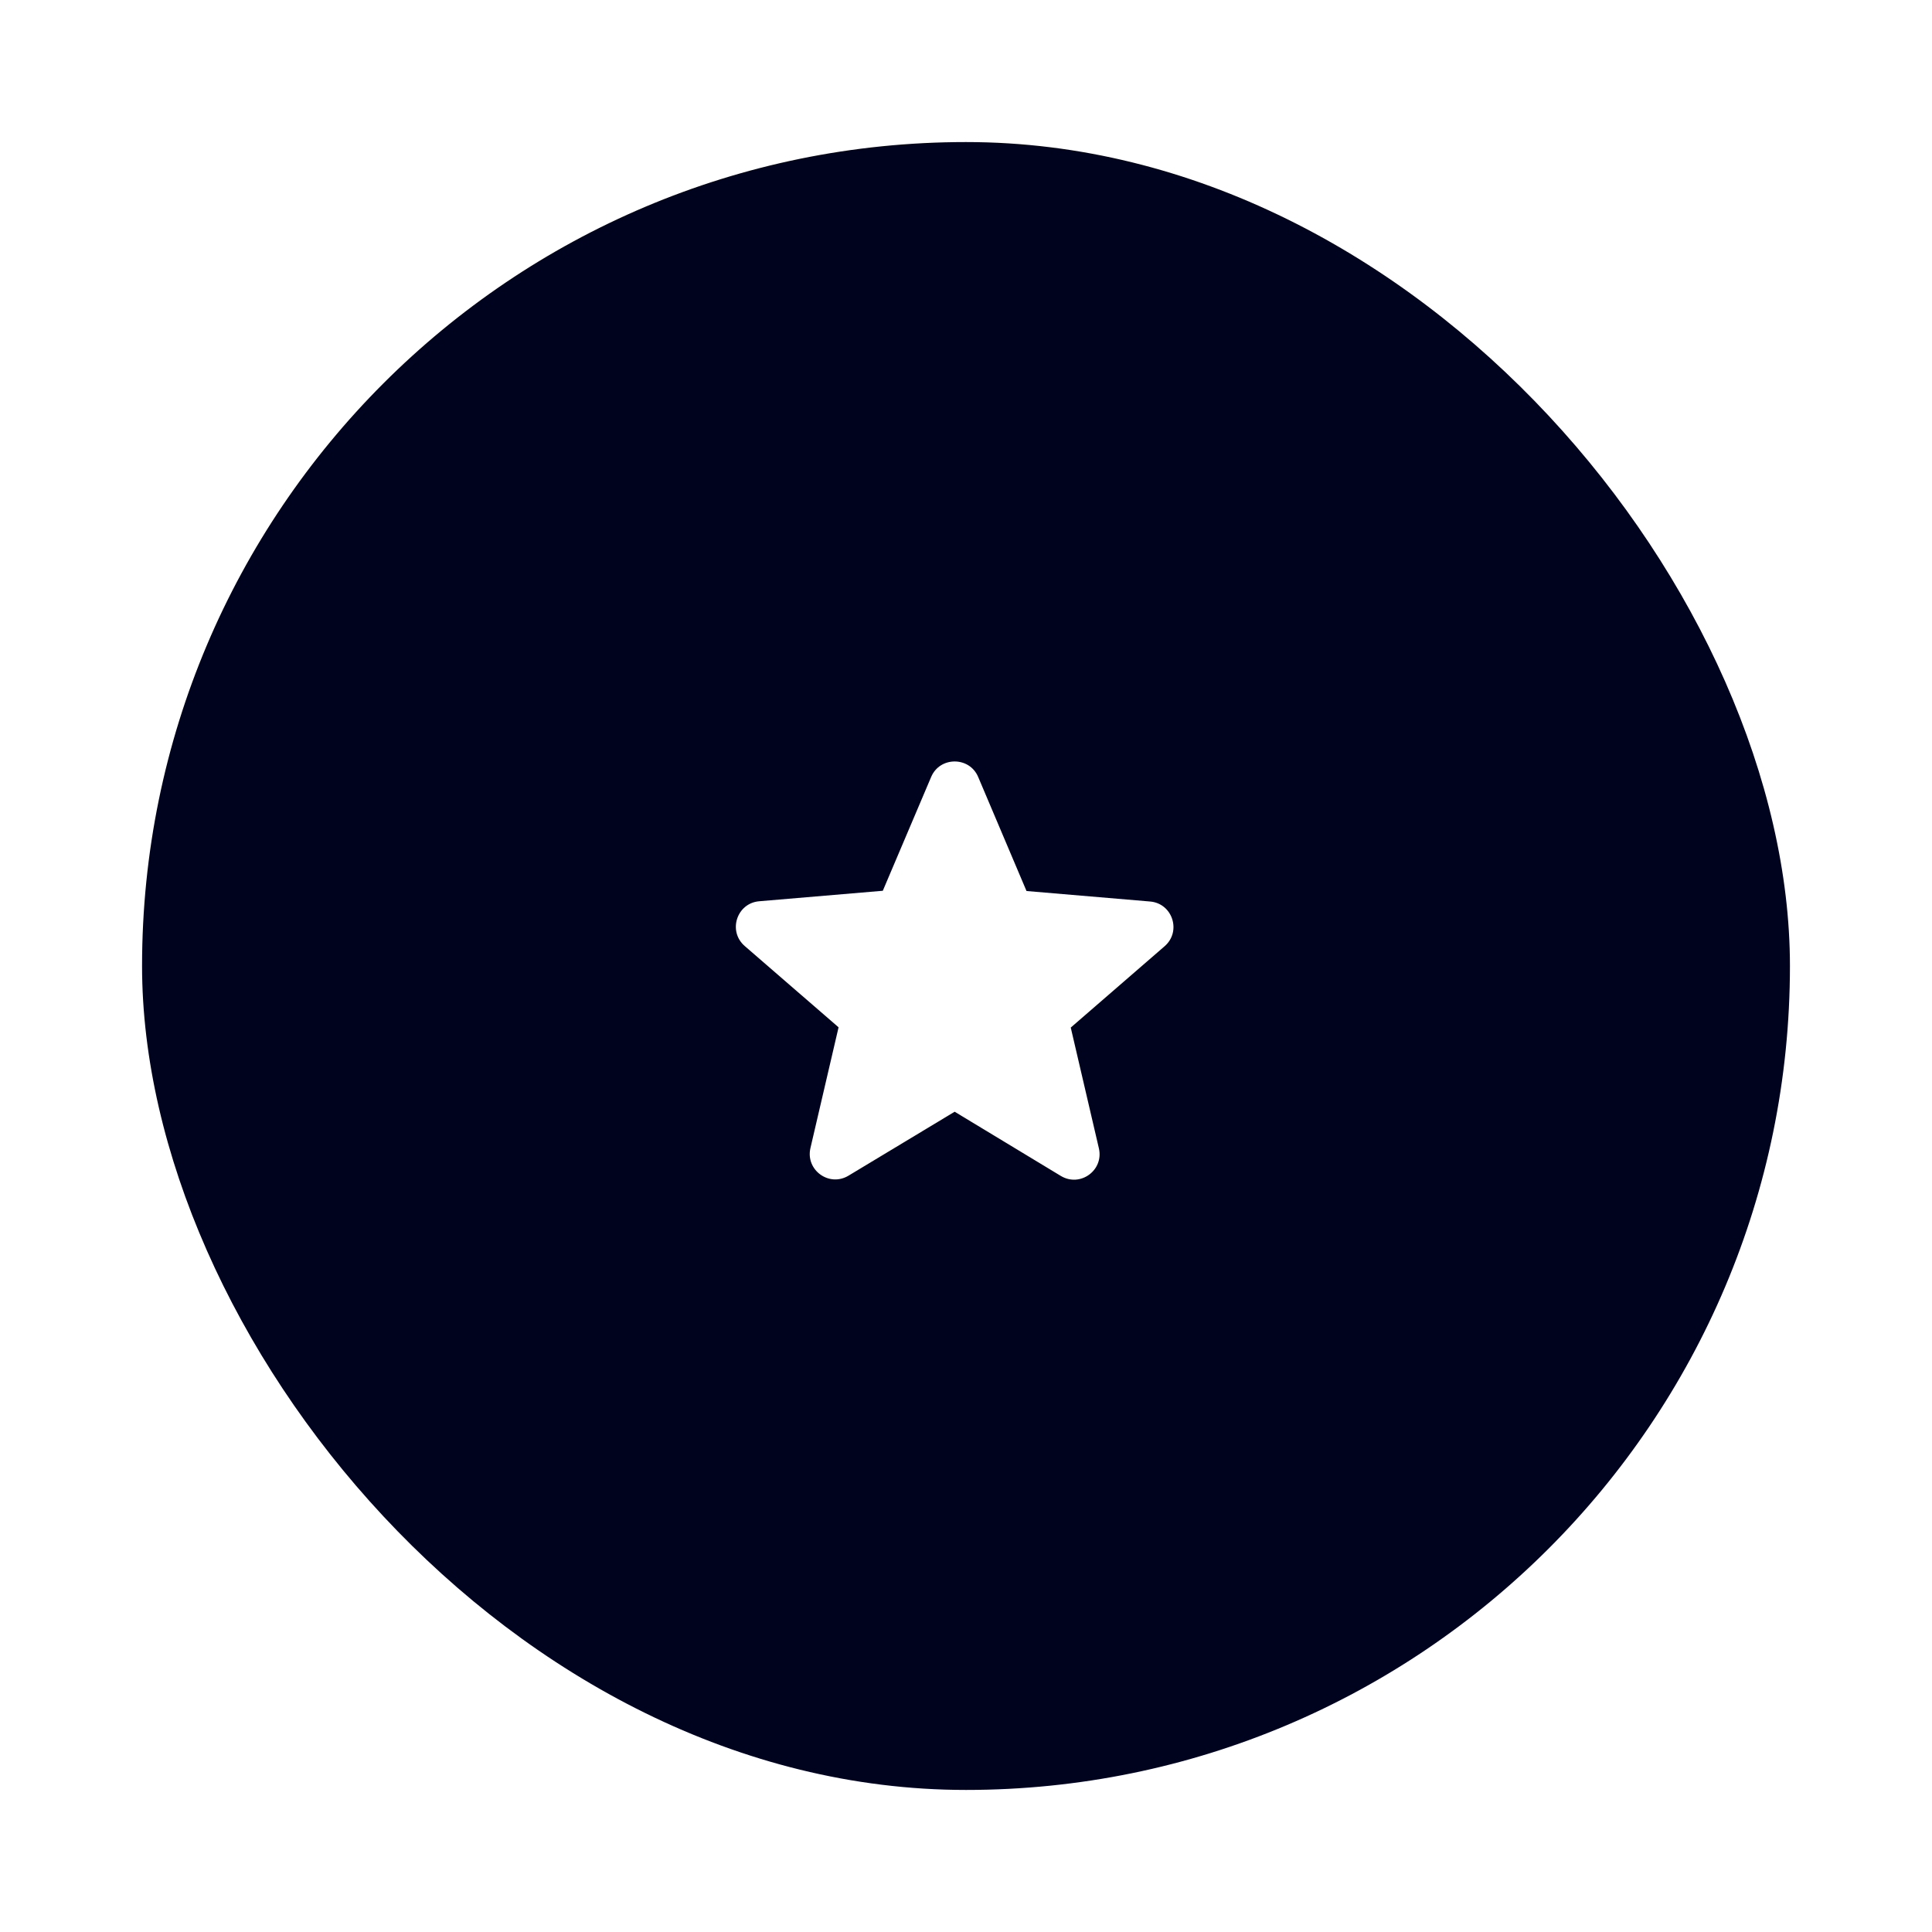 <svg width="68" height="68" viewBox="0 0 68 68" fill="none" xmlns="http://www.w3.org/2000/svg">
<g filter="url(#filter0_d_1878_133046)">
<rect x="5" y="3" width="58" height="58" rx="29" fill="#00031D"/>
<path fill-rule="evenodd" clip-rule="evenodd" d="M33.601 37.129L37.336 39.388C38.02 39.801 38.857 39.19 38.677 38.416L37.687 34.167L40.99 31.305C41.593 30.784 41.269 29.794 40.477 29.73L36.13 29.361L34.429 25.348C34.123 24.619 33.079 24.619 32.773 25.348L31.072 29.352L26.725 29.721C25.933 29.785 25.609 30.774 26.212 31.297L29.515 34.158L28.525 38.407C28.345 39.181 29.182 39.792 29.866 39.379L33.601 37.129Z" fill="white"/>
</g>
<defs>
<filter id="filter0_d_1878_133046" x="0" y="0" width="68" height="68" filterUnits="userSpaceOnUse" color-interpolation-filters="sRGB">
<feFlood flood-opacity="0" result="BackgroundImageFix"/>
<feColorMatrix in="SourceAlpha" type="matrix" values="0 0 0 0 0 0 0 0 0 0 0 0 0 0 0 0 0 0 127 0" result="hardAlpha"/>
<feOffset dy="2"/>
<feGaussianBlur stdDeviation="2.5"/>
<feColorMatrix type="matrix" values="0 0 0 0 0.149 0 0 0 0 0.2 0 0 0 0 0.302 0 0 0 0.05 0"/>
<feBlend mode="normal" in2="BackgroundImageFix" result="effect1_dropShadow_1878_133046"/>
<feBlend mode="normal" in="SourceGraphic" in2="effect1_dropShadow_1878_133046" result="shape"/>
</filter>
</defs>
</svg>
